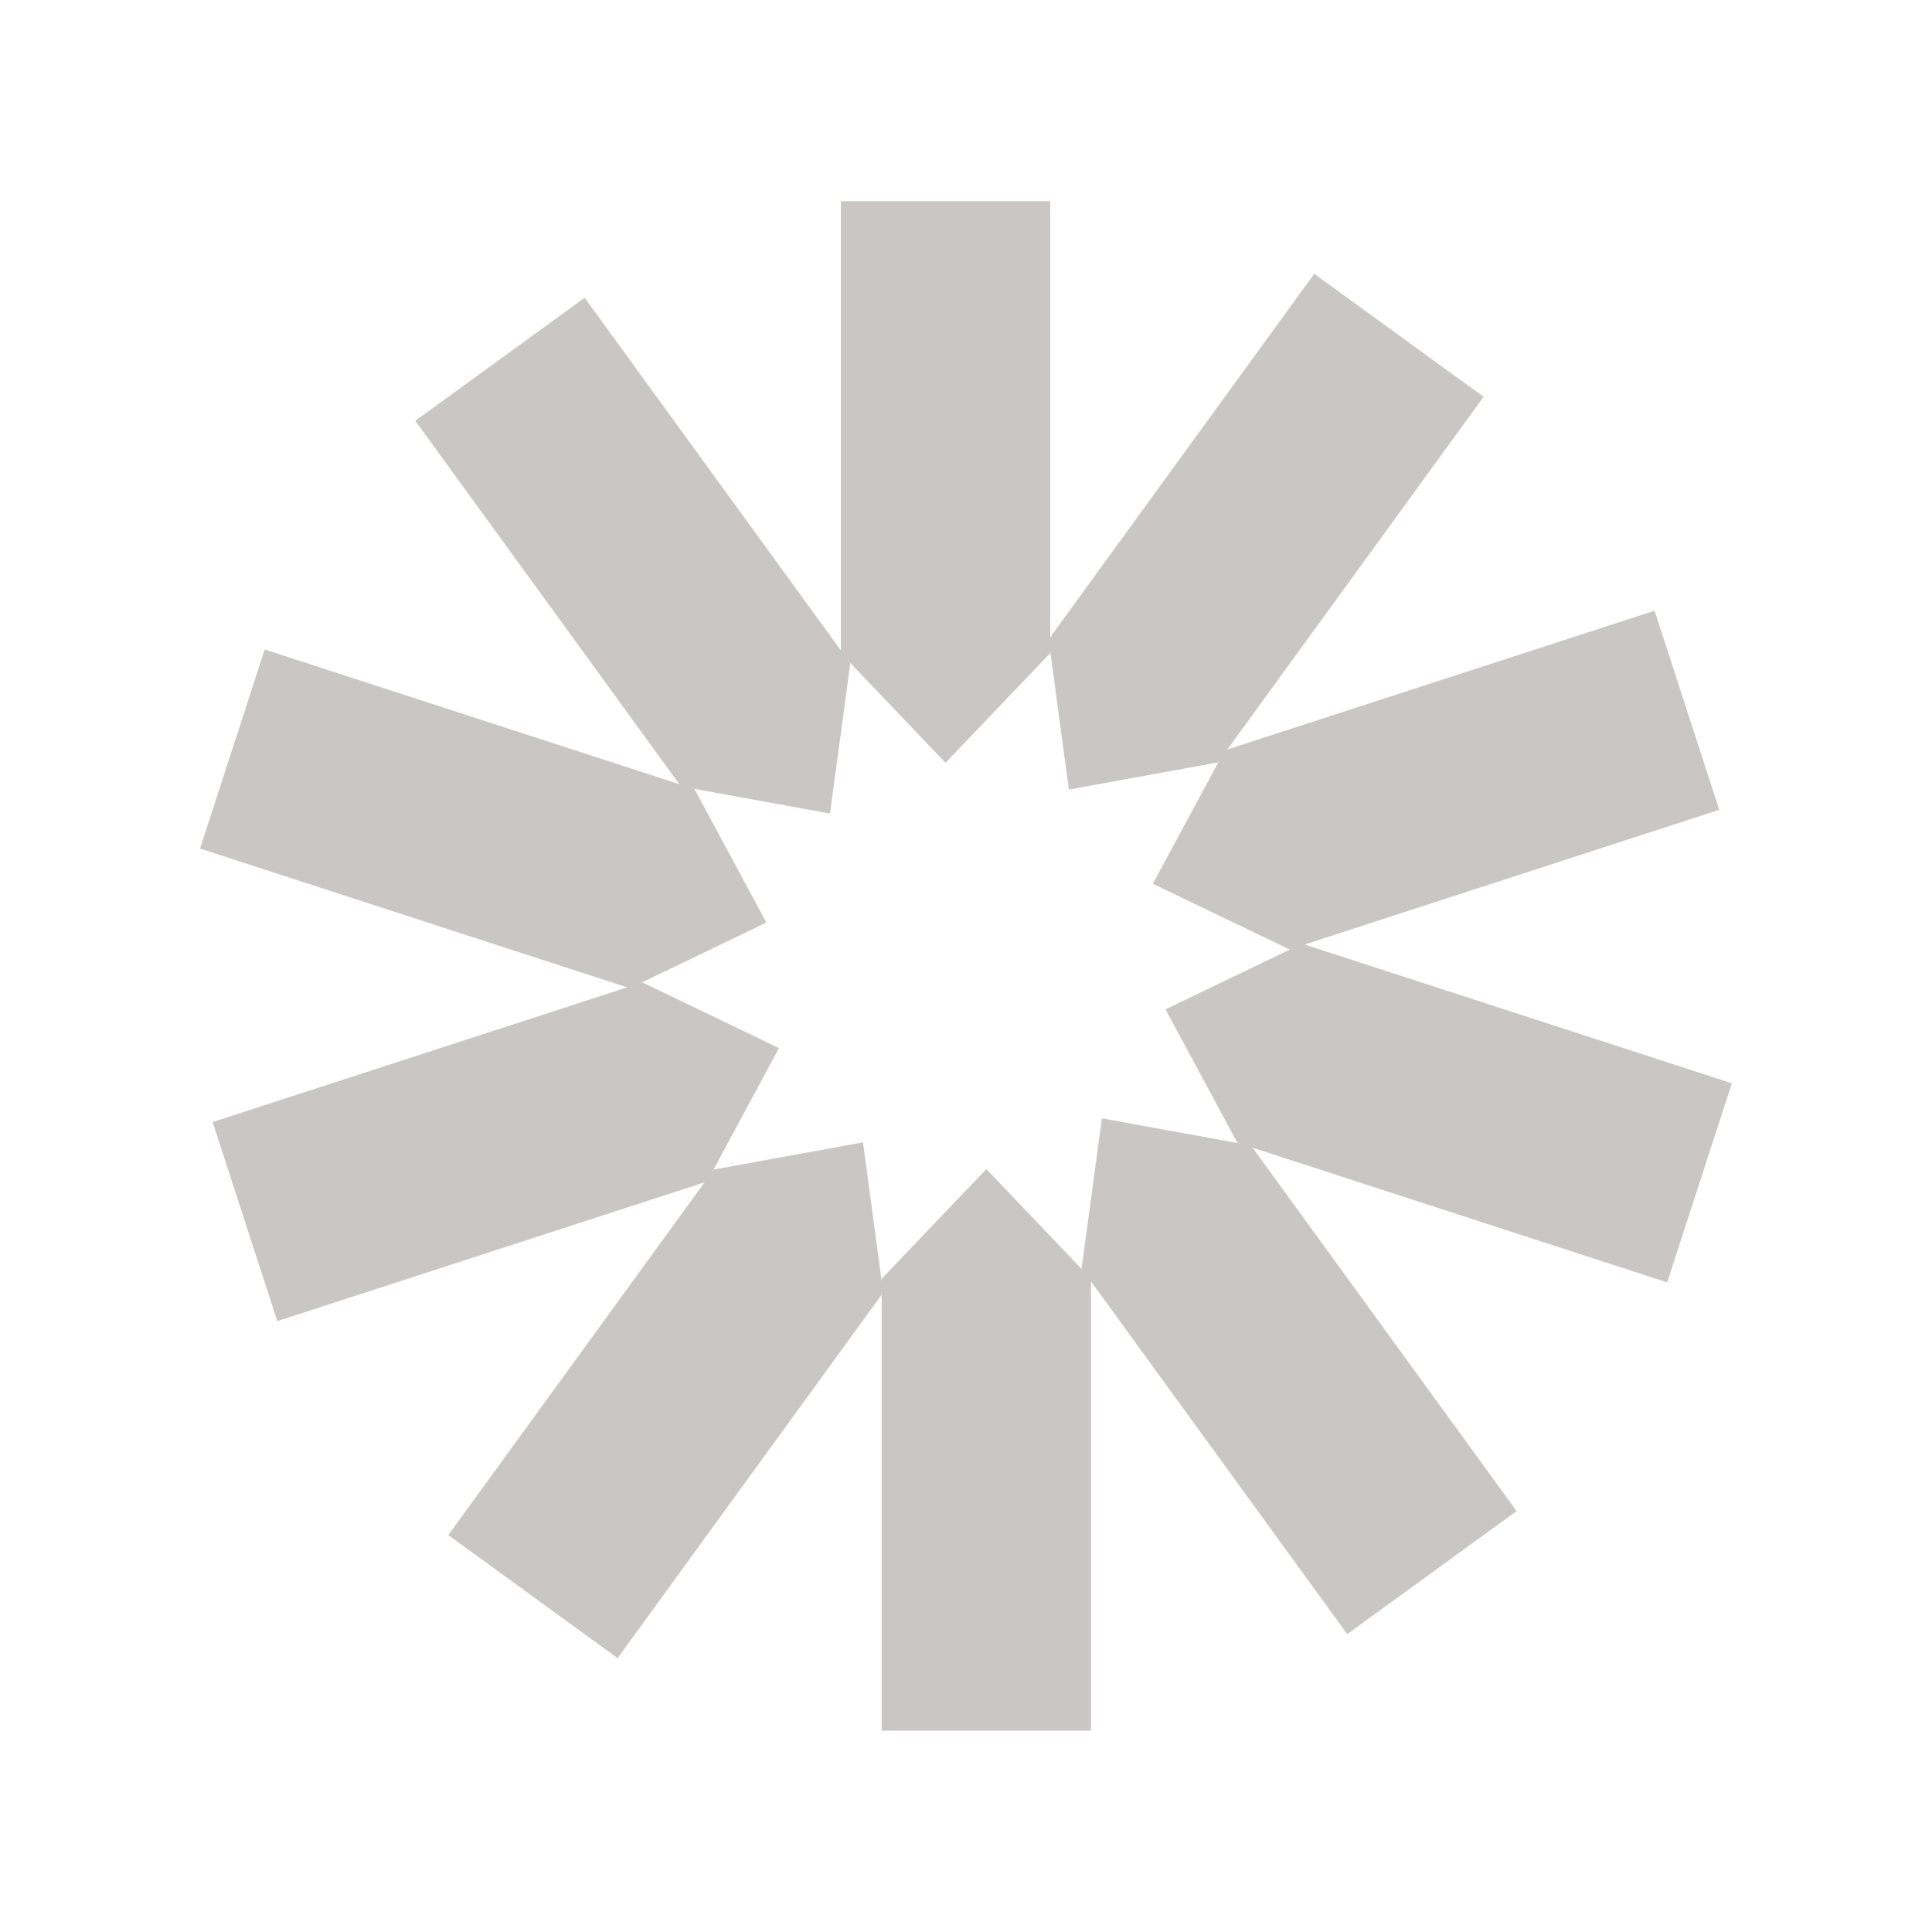 <svg xmlns="http://www.w3.org/2000/svg" xmlns:xlink="http://www.w3.org/1999/xlink" viewBox="0,0,256,256" width="100px" height="100px"><g fill-opacity="0" fill="#dddddd" fill-rule="nonzero" stroke="none" stroke-width="1" stroke-linecap="butt" stroke-linejoin="miter" stroke-miterlimit="10" stroke-dasharray="" stroke-dashoffset="0" font-family="none" font-weight="none" font-size="none" text-anchor="none" style="mix-blend-mode: normal"><path d="M0,256v-256h256v256z" id="bgRectangle"></path></g><g fill="#cac6c6" fill-rule="nonzero" stroke="none" stroke-width="1" stroke-linecap="butt" stroke-linejoin="miter" stroke-miterlimit="10" stroke-dasharray="" stroke-dashoffset="0" font-family="none" font-weight="none" font-size="none" text-anchor="none" style="mix-blend-mode: normal"><g transform="scale(5.333,5.333)"><path d="M21.906,31.772l2.601,-2.724l2.6,2.724v11.228h-5.201z"></path><path d="M17.737,29.058l3.705,-0.675l0.503,3.732l-6.6,9.084l-4.207,-3.058z"></path><path d="M15.962,24.409l3.393,1.632l-1.786,3.315l-10.679,3.469l-1.607,-4.946z"></path><path d="M17.256,19.607l1.786,3.315l-3.393,1.632l-10.679,-3.47l1.607,-4.947z"></path><path d="M21.126,16.482l-0.503,3.732l-3.705,-0.675l-6.6,-9.084l4.208,-3.057z"></path><path d="M26.094,16.228l-2.601,2.724l-2.6,-2.724v-11.228h5.201z"></path><path d="M30.262,18.943l-3.704,0.675l-0.503,-3.732l6.599,-9.084l4.208,3.057z"></path><path d="M32.039,23.59l-3.394,-1.632l1.786,-3.315l10.679,-3.469l1.607,4.946z"></path><path d="M30.744,28.393l-1.786,-3.315l3.393,-1.631l10.679,3.469l-1.607,4.947z"></path><path d="M26.874,31.518l0.504,-3.732l3.704,0.675l6.6,9.084l-4.208,3.057z"></path></g></g></svg>